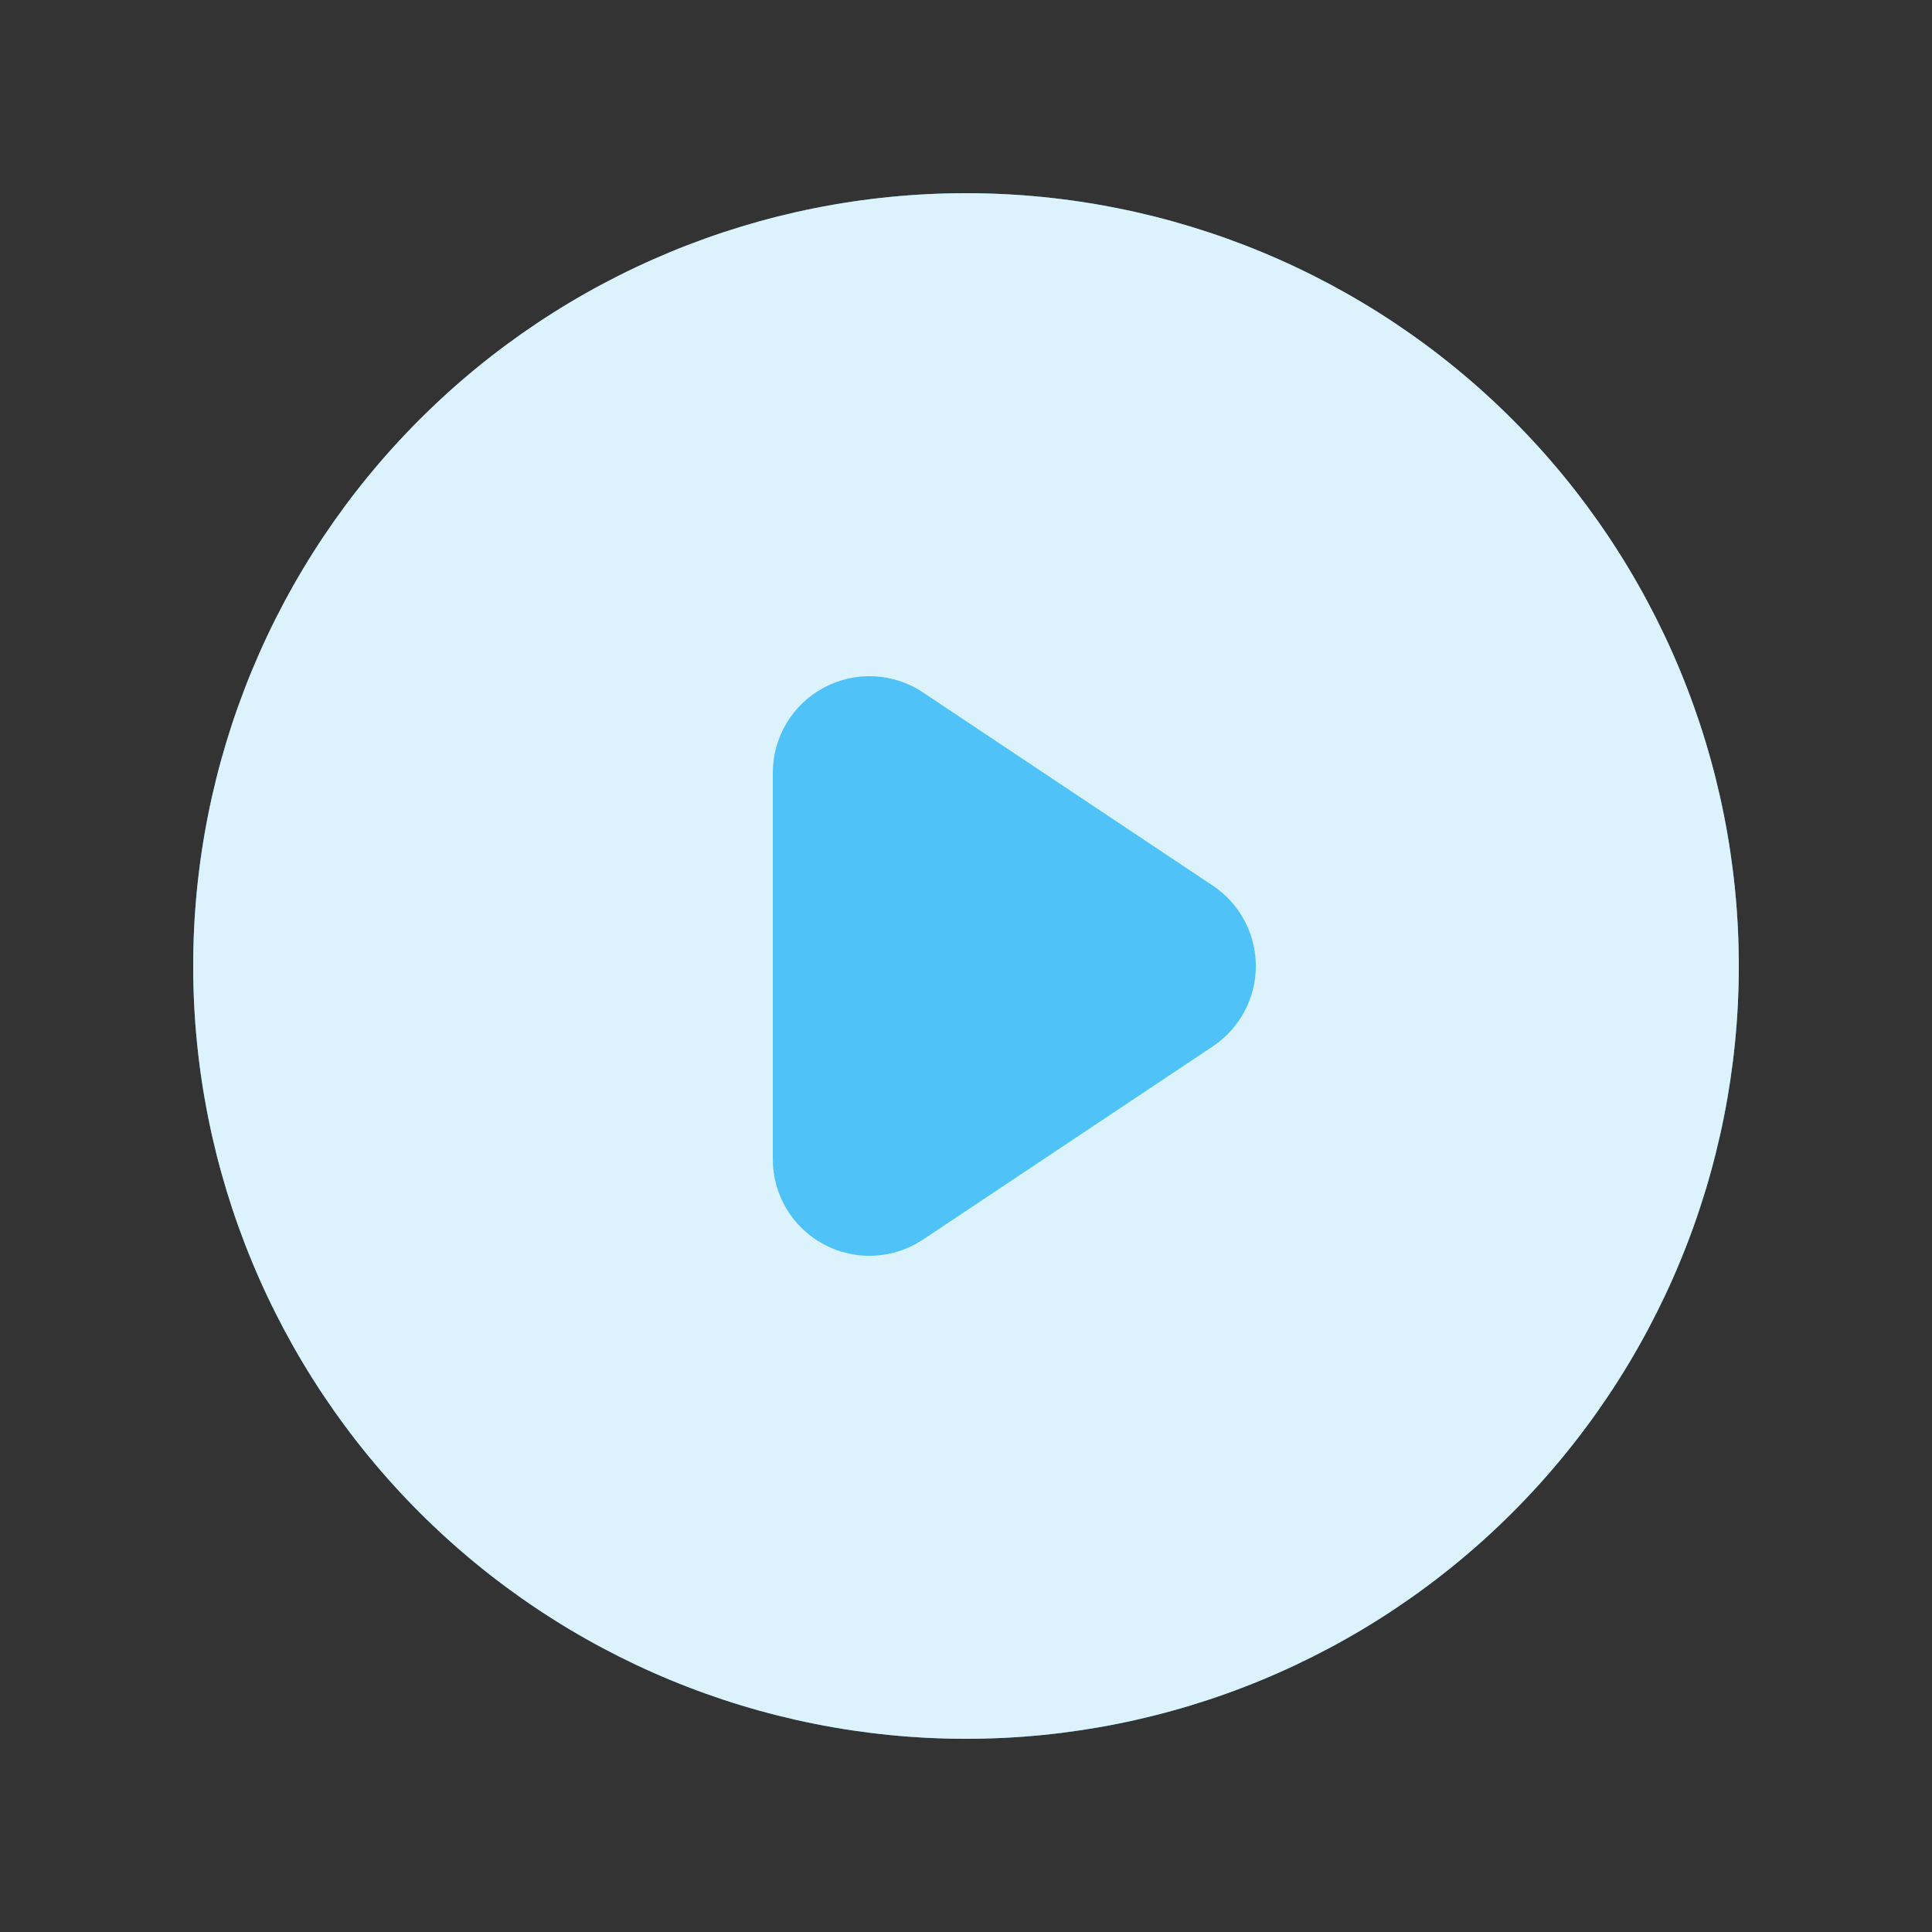 <svg width="48" height="48" viewBox="0 0 48 48" fill="none" xmlns="http://www.w3.org/2000/svg">
<rect x="0" y="0" width="48" height="48" fill="#333333" stroke="none"/>
<path fill-rule="evenodd" clip-rule="evenodd" d="M24 43.2C29.092 43.2 33.976 41.177 37.577 37.577C41.177 33.976 43.2 29.092 43.2 24C43.2 18.908 41.177 14.024 37.577 10.424C33.976 6.823 29.092 4.8 24 4.8C18.908 4.8 14.024 6.823 10.424 10.424C6.823 14.024 4.8 18.908 4.8 24C4.8 29.092 6.823 33.976 10.424 37.577C14.024 41.177 18.908 43.2 24 43.2Z" fill="#4FC3F7"/>
<path opacity="0.8" fill-rule="evenodd" clip-rule="evenodd" d="M24 43.2C29.092 43.2 33.976 41.177 37.577 37.577C41.177 33.976 43.2 29.092 43.2 24C43.2 18.908 41.177 14.024 37.577 10.424C33.976 6.823 29.092 4.8 24 4.8C18.908 4.8 14.024 6.823 10.424 10.424C6.823 14.024 4.8 18.908 4.8 24C4.8 29.092 6.823 33.976 10.424 37.577C14.024 41.177 18.908 43.2 24 43.2ZM22.932 17.203C22.571 16.962 22.151 16.824 21.716 16.802C21.282 16.781 20.851 16.878 20.468 17.084C20.085 17.288 19.764 17.594 19.541 17.966C19.318 18.339 19.2 18.765 19.2 19.2V28.8C19.2 29.235 19.318 29.661 19.541 30.034C19.764 30.406 20.085 30.712 20.468 30.916C20.851 31.122 21.282 31.219 21.716 31.198C22.151 31.177 22.571 31.038 22.932 30.797L30.132 25.997C30.461 25.778 30.73 25.481 30.917 25.132C31.103 24.784 31.201 24.395 31.201 24C31.201 23.605 31.103 23.216 30.917 22.868C30.73 22.519 30.461 22.222 30.132 22.003L22.932 17.203Z" fill="white"/>
</svg>
